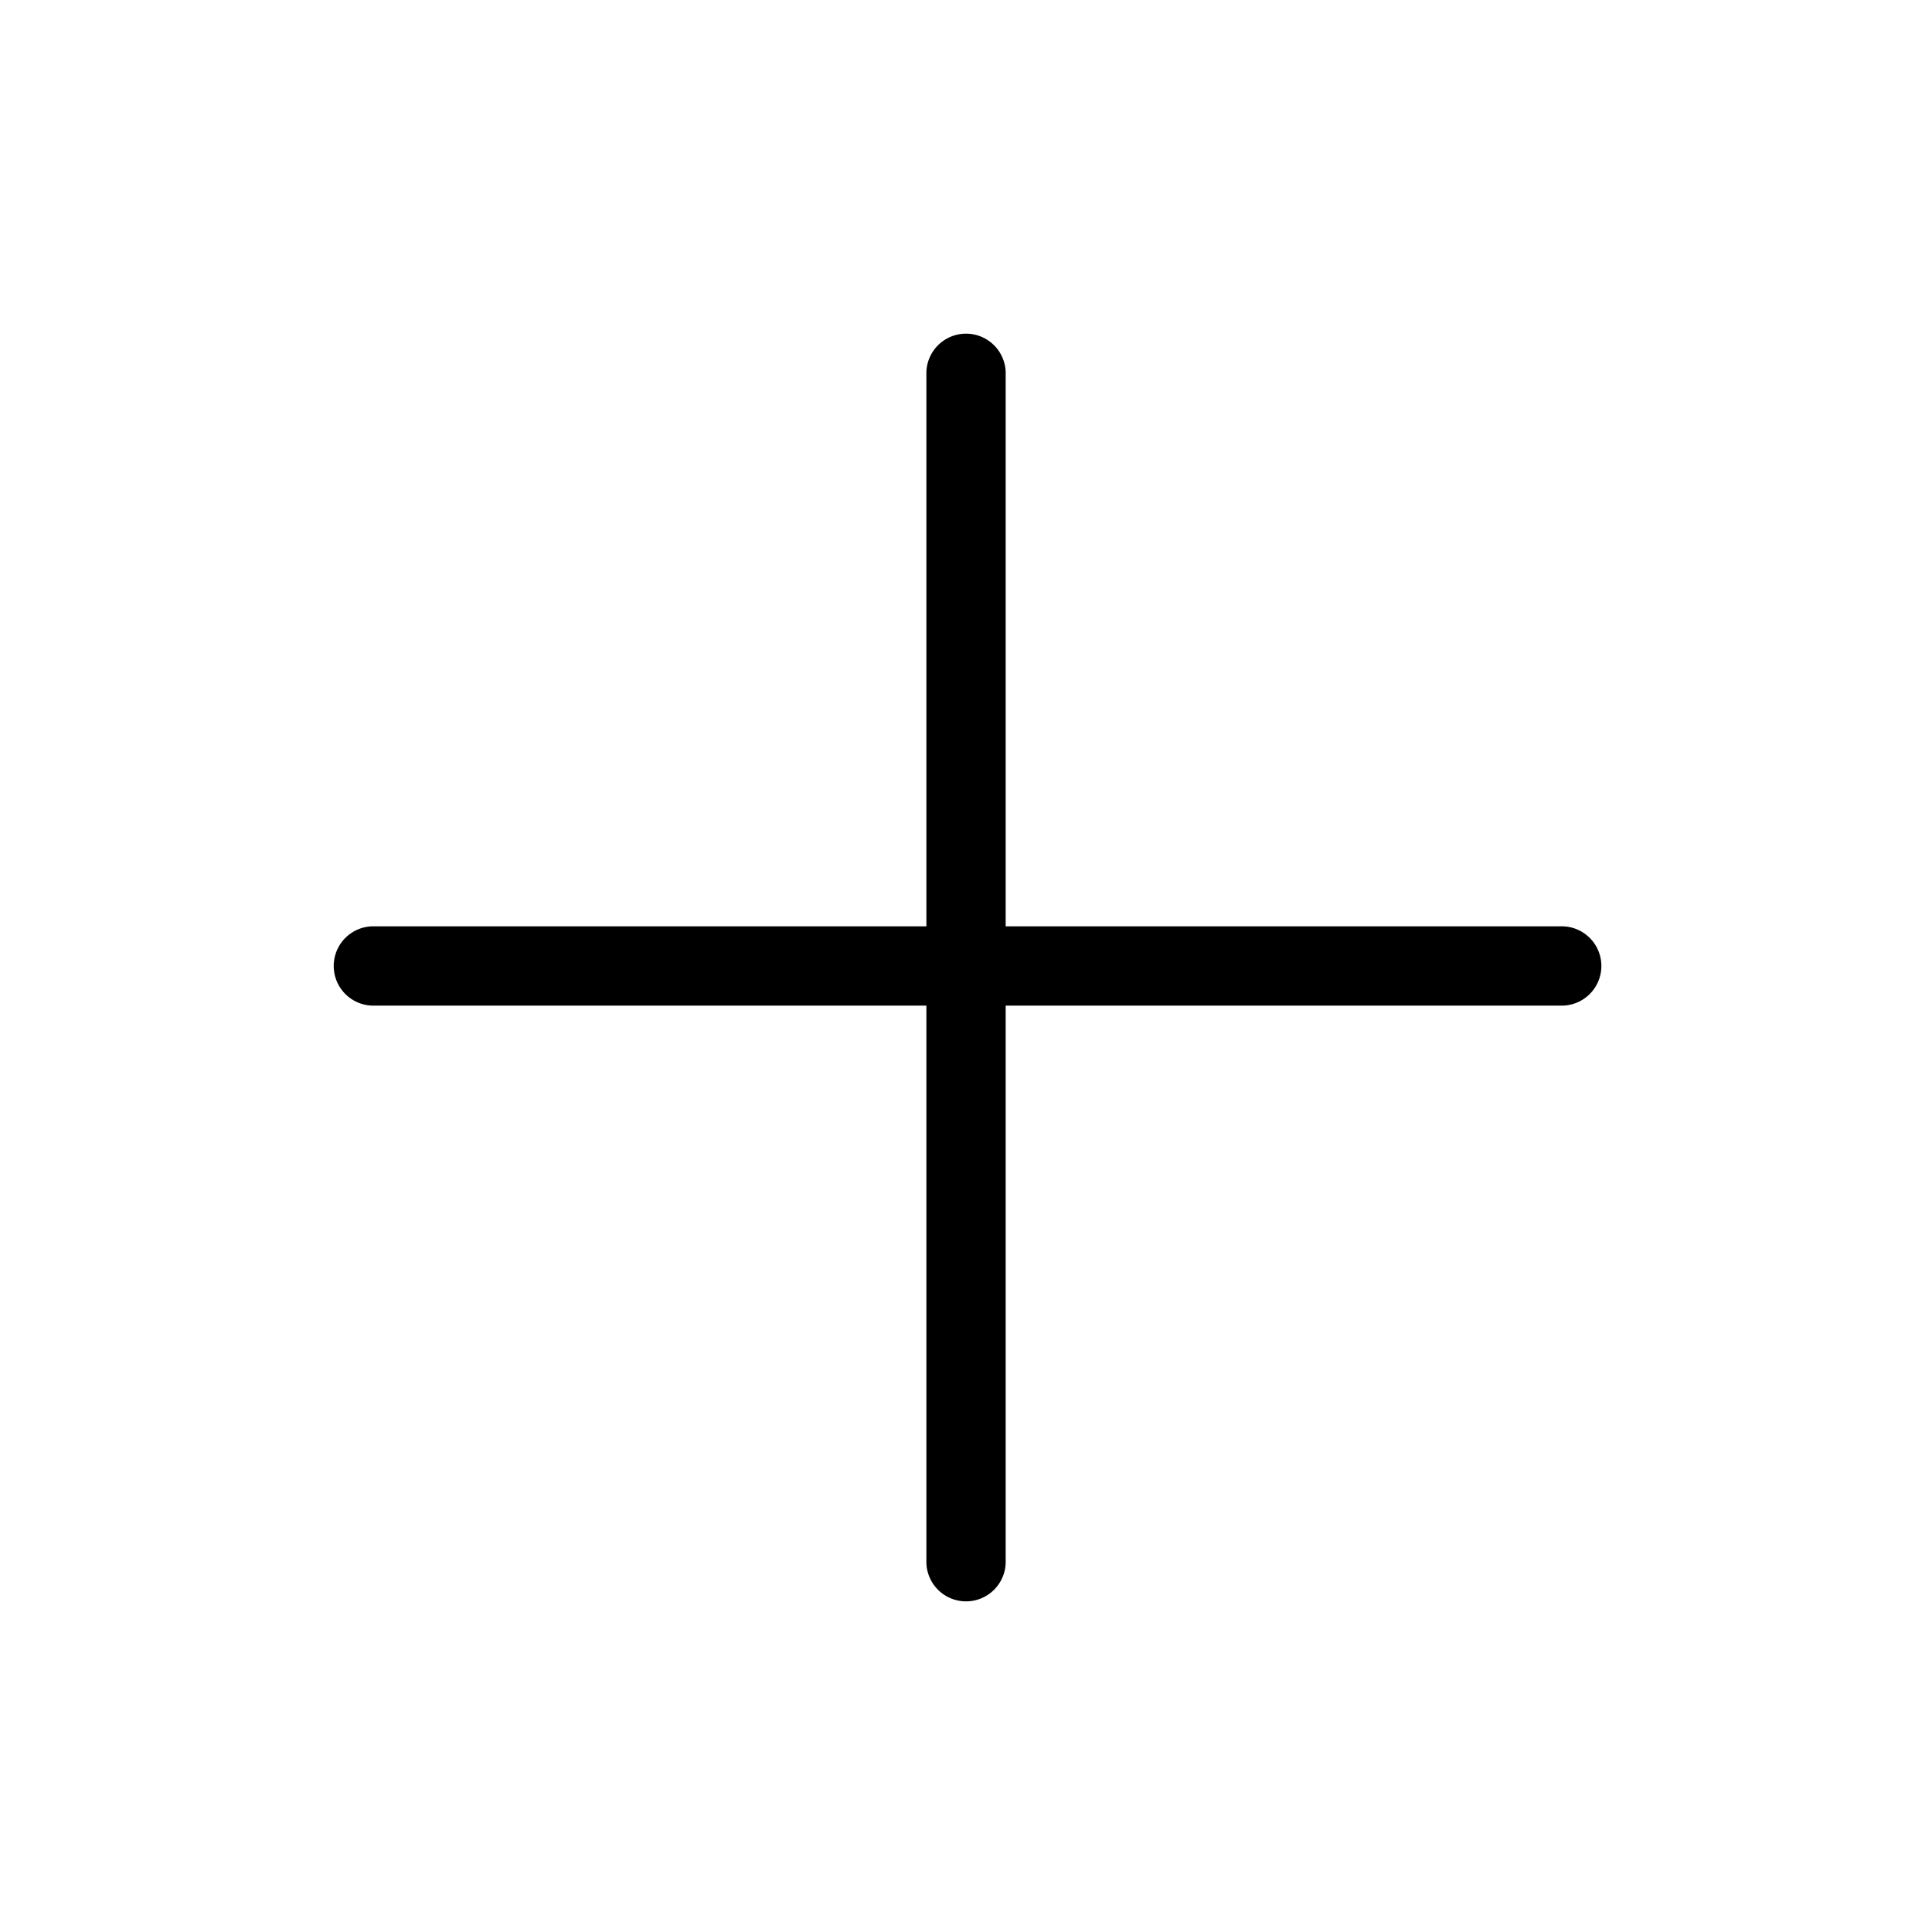 <?xml version="1.0" standalone="no"?><!DOCTYPE svg PUBLIC "-//W3C//DTD SVG 1.1//EN" "http://www.w3.org/Graphics/SVG/1.1/DTD/svg11.dtd"><svg class="icon" width="48px" height="48.00px" viewBox="0 0 1024 1024" version="1.1" xmlns="http://www.w3.org/2000/svg"><path d="M826.912 490.976H533.024v-293.92a21.024 21.024 0 0 0-42.016 0v293.92h-293.92a21.024 21.024 0 0 0 0 42.016h293.92v293.92a21.024 21.024 0 1 0 42.016 0v-293.92h293.888a21.024 21.024 0 1 0 0-42.016z" /></svg>